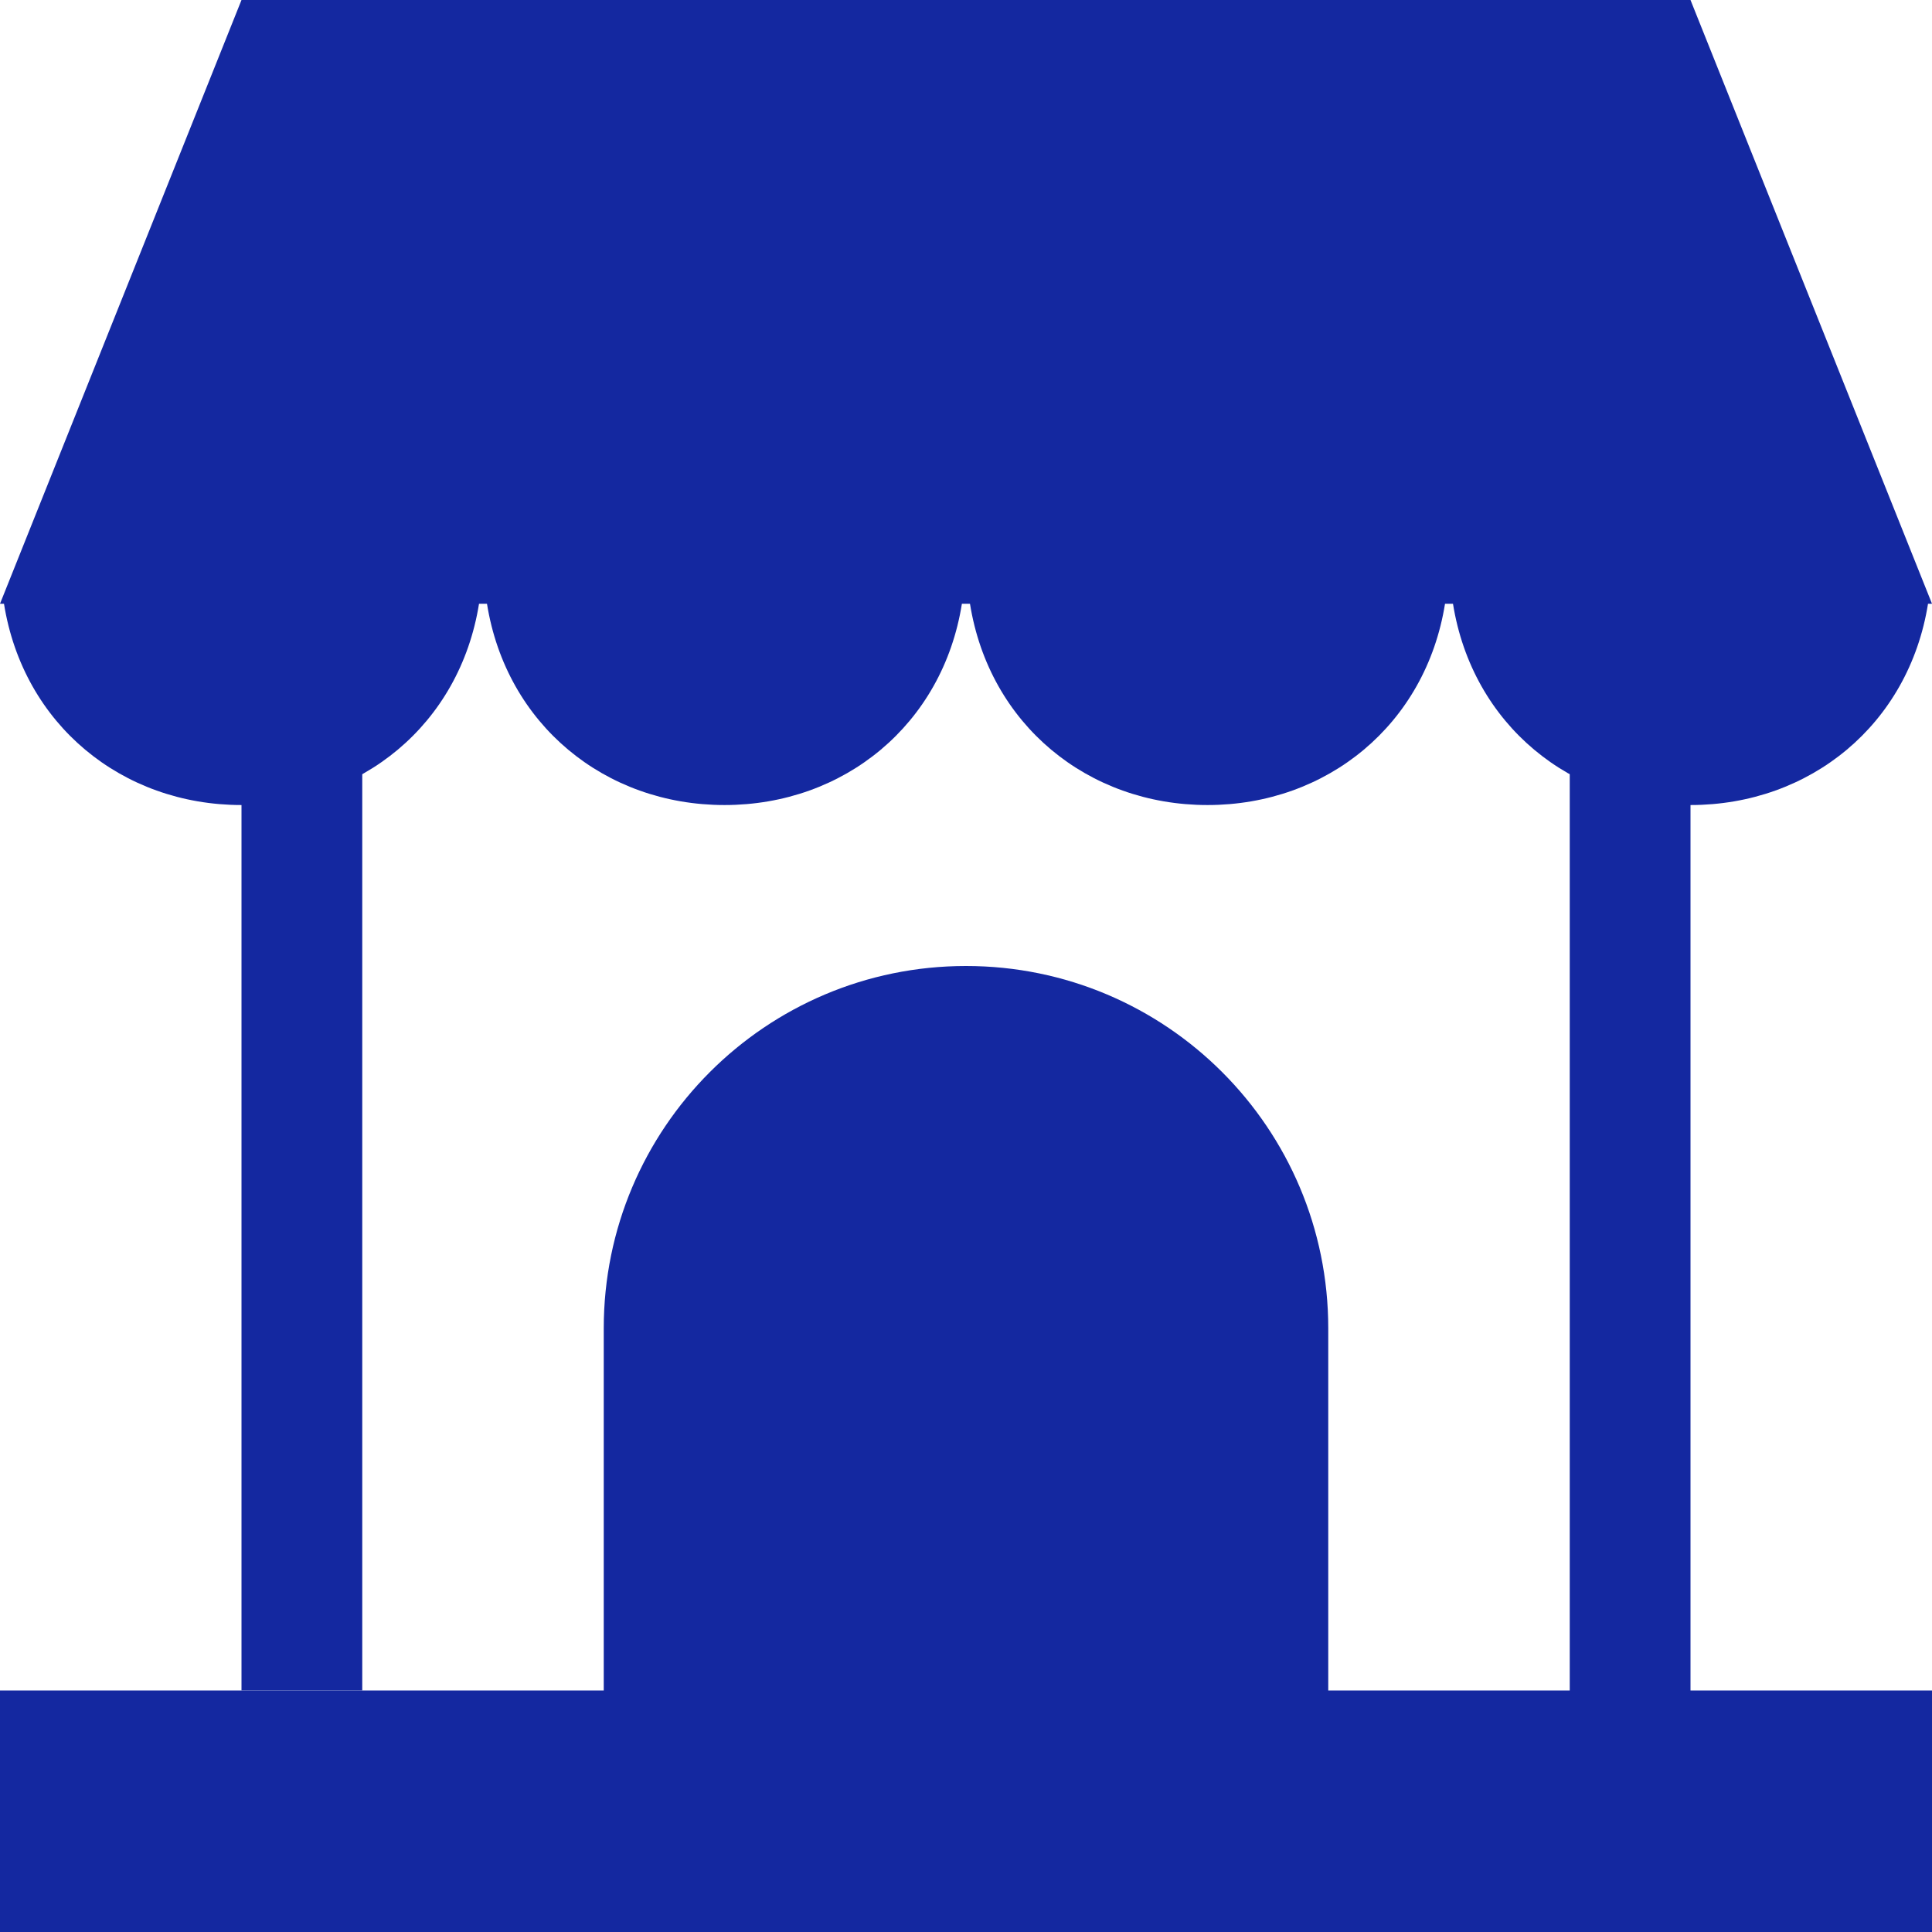 <?xml version="1.0" encoding="utf-8"?>
<!-- Generator: Adobe Illustrator 16.0.0, SVG Export Plug-In . SVG Version: 6.00 Build 0)  -->
<!DOCTYPE svg PUBLIC "-//W3C//DTD SVG 1.1//EN" "http://www.w3.org/Graphics/SVG/1.1/DTD/svg11.dtd">
<svg version="1.1" id="레이어_1" xmlns="http://www.w3.org/2000/svg" xmlns:xlink="http://www.w3.org/1999/xlink" x="0px"
	 y="0px" width="16px" height="16px" viewBox="0 0 16 16" enable-background="new 0 0 16 16" xml:space="preserve">
<rect x="14" y="0" fill="#1428a0" width="0" height="0"/>
<path fill="#1428a0" d="M14,0h-1.967h-0.066H8.034H7.966H4.034H3.966H2L0,5h0.033C0.193,6,1.01,6.667,2,6.667
	C2.989,6.667,3.807,6,3.967,5h0.066C4.193,6,5.01,6.667,6,6.667S7.807,6,7.966,5h0.067C8.193,6,9.01,6.667,10,6.667
	S11.807,6,11.967,5h0.066C12.193,6,13.01,6.667,14,6.667S15.807,6,15.967,5H16L14,0z"/>
<rect y="14" fill="#1428a0" width="16" height="2"/>
<rect x="2" y="4" fill="#1428a0" width="1" height="10"/>
<rect x="13" y="5" fill="#1428a0" width="1" height="10"/>
<rect x="9" y="9" fill="#1428a0" width="0" height="0"/>
<path fill="#1428a0" d="M11,15c0,1.657-1.343,0-3,0l0,0c-1.657,0-3,1.657-3,0v-4c0-1.657,1.343-3,3-3l0,0c1.657,0,3,1.343,3,3V15z"
	/>
</svg>
